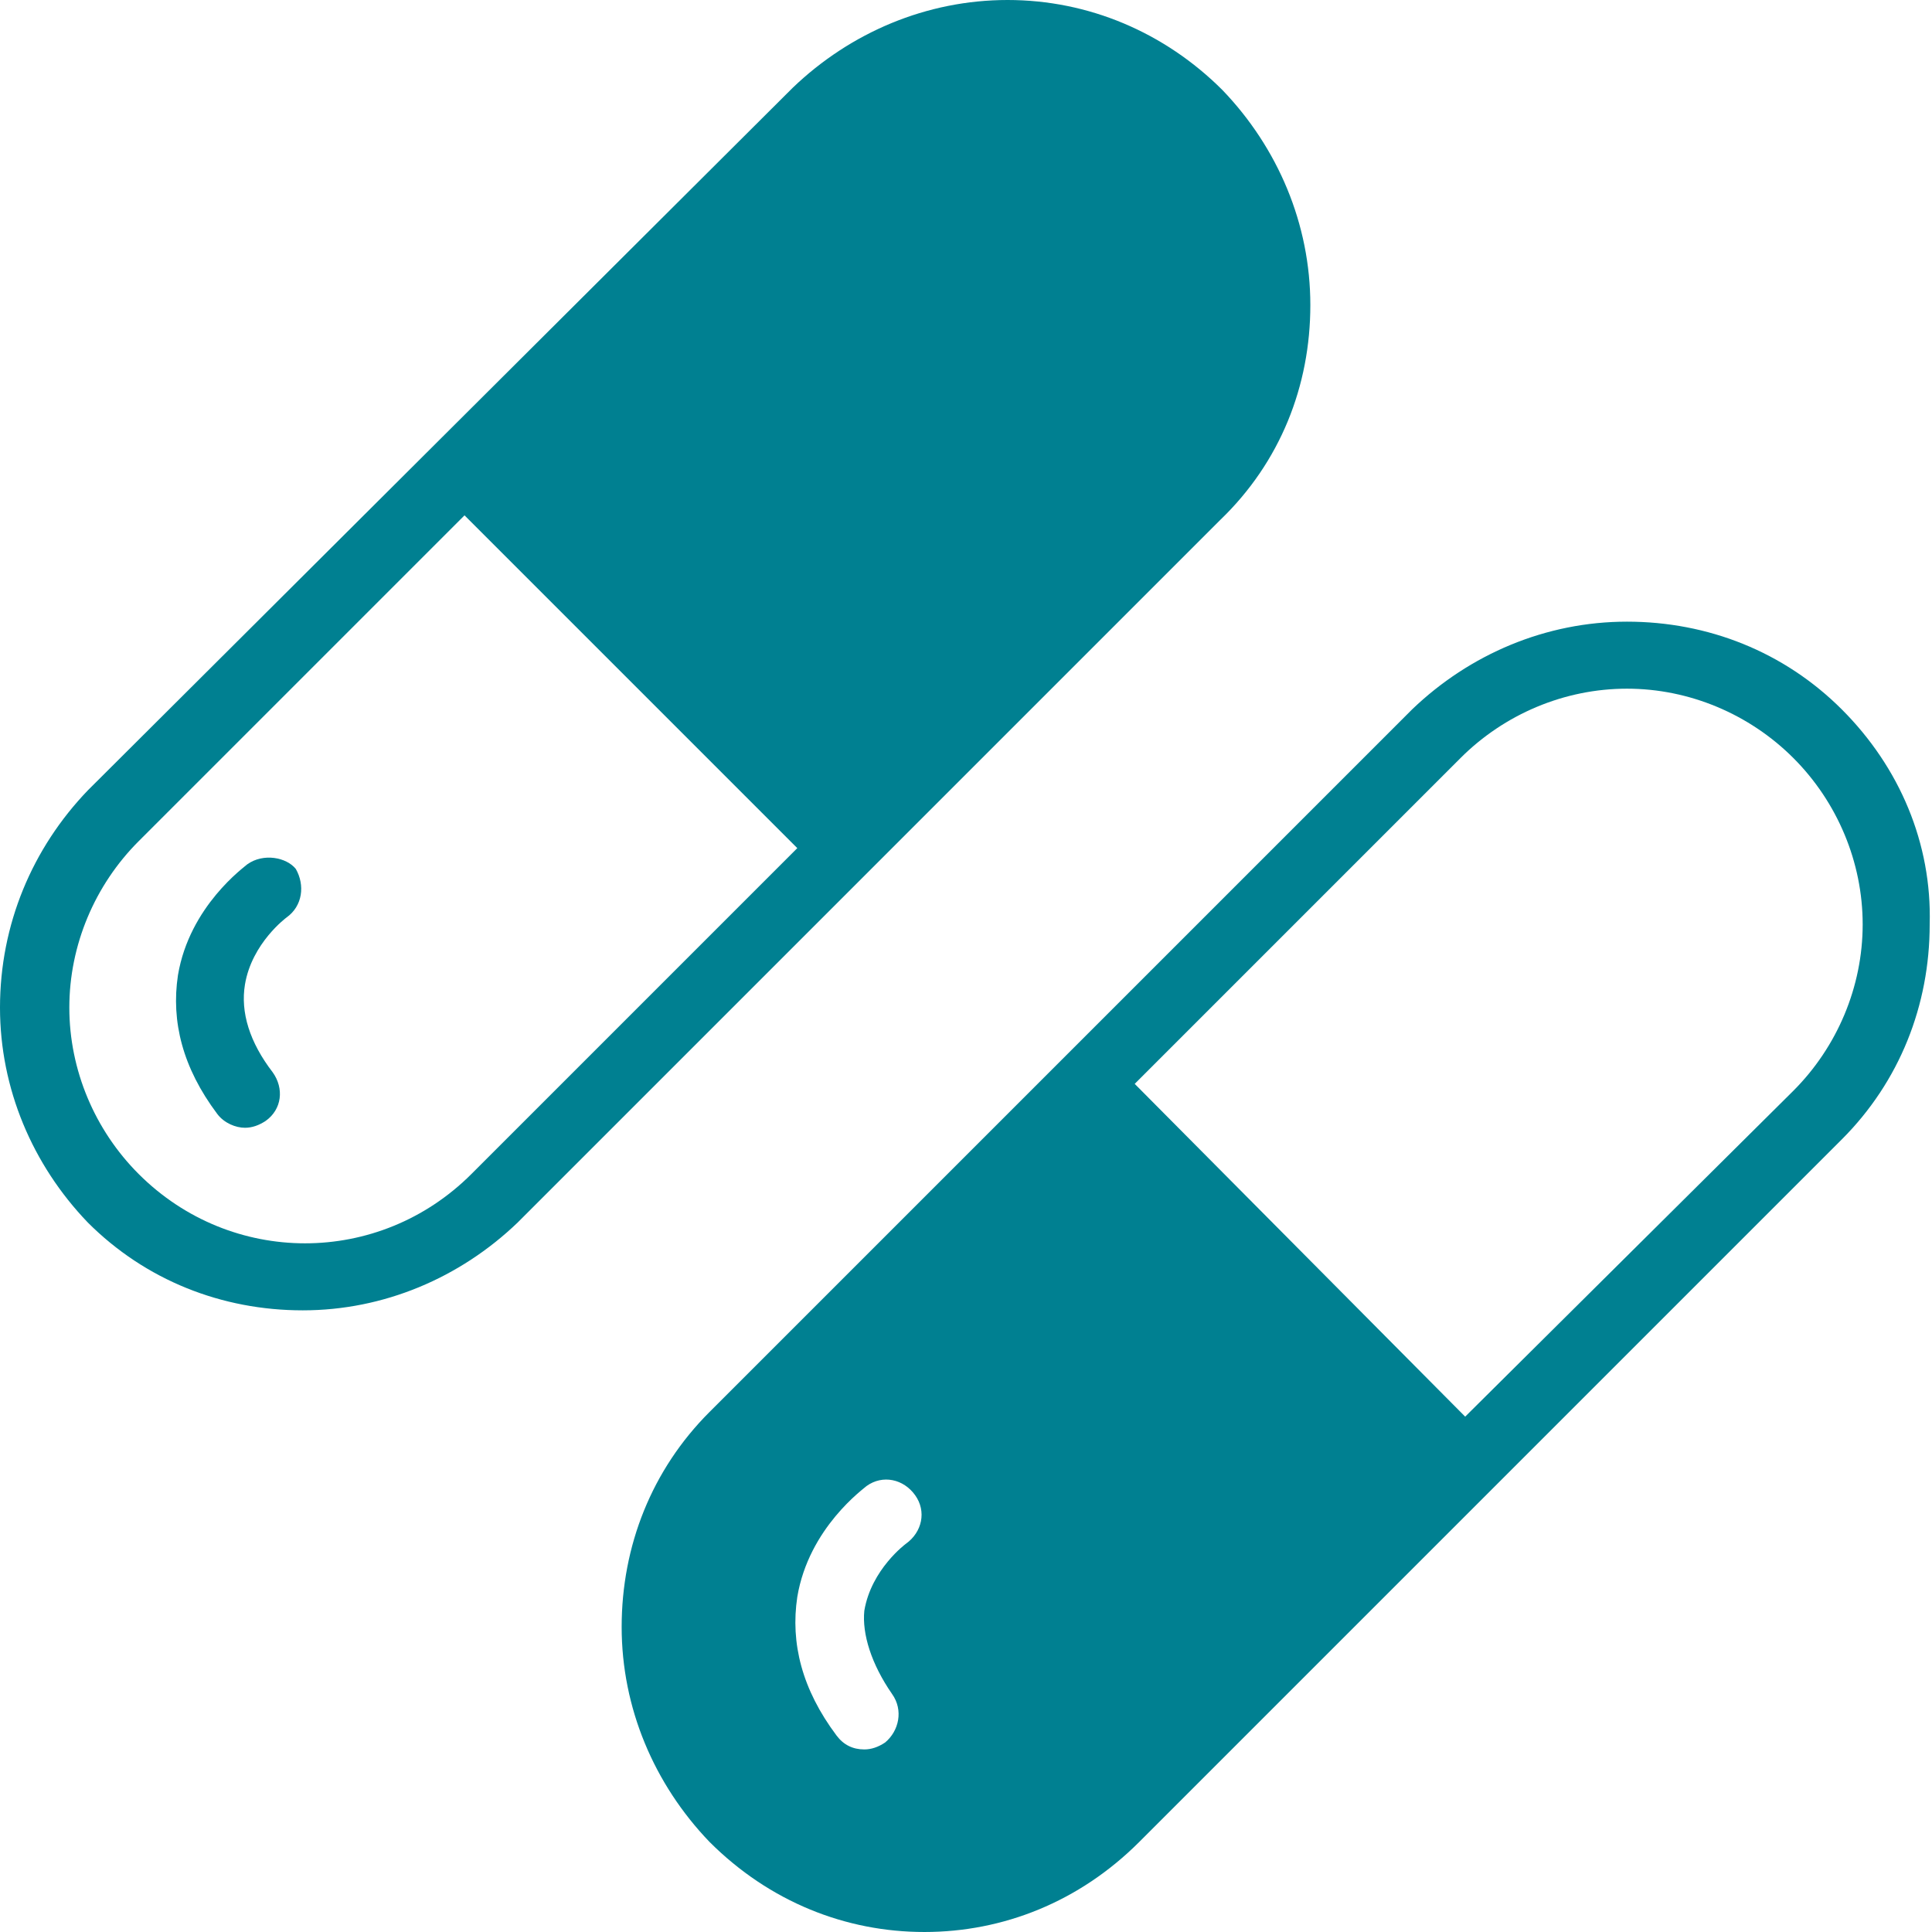 <!-- Generator: Adobe Illustrator 21.1.0, SVG Export Plug-In  -->
<svg version="1.1"
	 xmlns="http://www.w3.org/2000/svg" xmlns:xlink="http://www.w3.org/1999/xlink" xmlns:a="http://ns.adobe.com/AdobeSVGViewerExtensions/3.0/"
	 x="0px" y="0px" width="83.6px" height="83.6px" viewBox="0 0 83.6 83.6" style="enable-background:new 0 0 83.6 83.6;"
	 xml:space="preserve">
<defs>
</defs>
<path fill="#008091" d="M56.7,13.2c0-3.5-1.4-6.8-3.8-9.3C50.4,1.4,47.1,0,43.6,0s-6.8,1.4-9.3,3.8L3.8,34.2C1.4,36.7,0,40,0,43.6
	c0,3.5,1.4,6.8,3.8,9.3c2.5,2.5,5.8,3.8,9.3,3.8s6.8-1.4,9.3-3.8l30.4-30.4C55.4,20,56.7,16.7,56.7,13.2z M20.4,50.8
	c-4,4-10.4,4-14.4,0c-1.9-1.9-3-4.5-3-7.2c0-2.7,1.1-5.3,3-7.2l14.1-14.1l14.4,14.4L20.4,50.8z"/>
<path fill="#008091" d="M10.7,37.4c-0.1,0.1-2.5,1.8-3,4.8c-0.3,2,0.2,4,1.7,6c0.3,0.4,0.8,0.6,1.2,0.6c0.3,0,0.6-0.1,0.9-0.3
	c0.7-0.5,0.8-1.4,0.3-2.1c-1-1.3-1.4-2.6-1.2-3.8c0.3-1.8,1.8-2.9,1.8-2.9c0.7-0.5,0.8-1.4,0.4-2.1C12.4,37.1,11.4,36.9,10.7,37.4z"
	/>
<path fill="#008091" d="M79.7,30.7c-2.5-2.5-5.8-3.8-9.3-3.8s-6.8,1.4-9.3,3.8L30.7,61.1c-2.5,2.5-3.8,5.8-3.8,9.3c0,3.5,1.4,6.8,3.8,9.3
	c2.6,2.6,5.9,3.9,9.3,3.9s6.7-1.3,9.3-3.9l30.4-30.4c2.5-2.5,3.8-5.8,3.8-9.3C83.6,36.5,82.2,33.2,79.7,30.7z M38.6,73.3
	c0.5,0.7,0.3,1.6-0.3,2.1c-0.3,0.2-0.6,0.3-0.9,0.3c-0.5,0-0.9-0.2-1.2-0.6c-1.5-2-2-4-1.7-6c0.5-3,2.9-4.7,3-4.8
	c0.7-0.5,1.6-0.3,2.1,0.4c0.5,0.7,0.3,1.6-0.4,2.1c0,0-1.5,1.1-1.8,2.9C37.3,70.7,37.7,72,38.6,73.3z M77.6,47.2L63.4,61.3
	L49.1,46.9l14.1-14.1c1.9-1.9,4.5-3,7.2-3s5.3,1.1,7.2,3s3,4.5,3,7.2C80.6,42.7,79.5,45.3,77.6,47.2z"/>
</svg>
